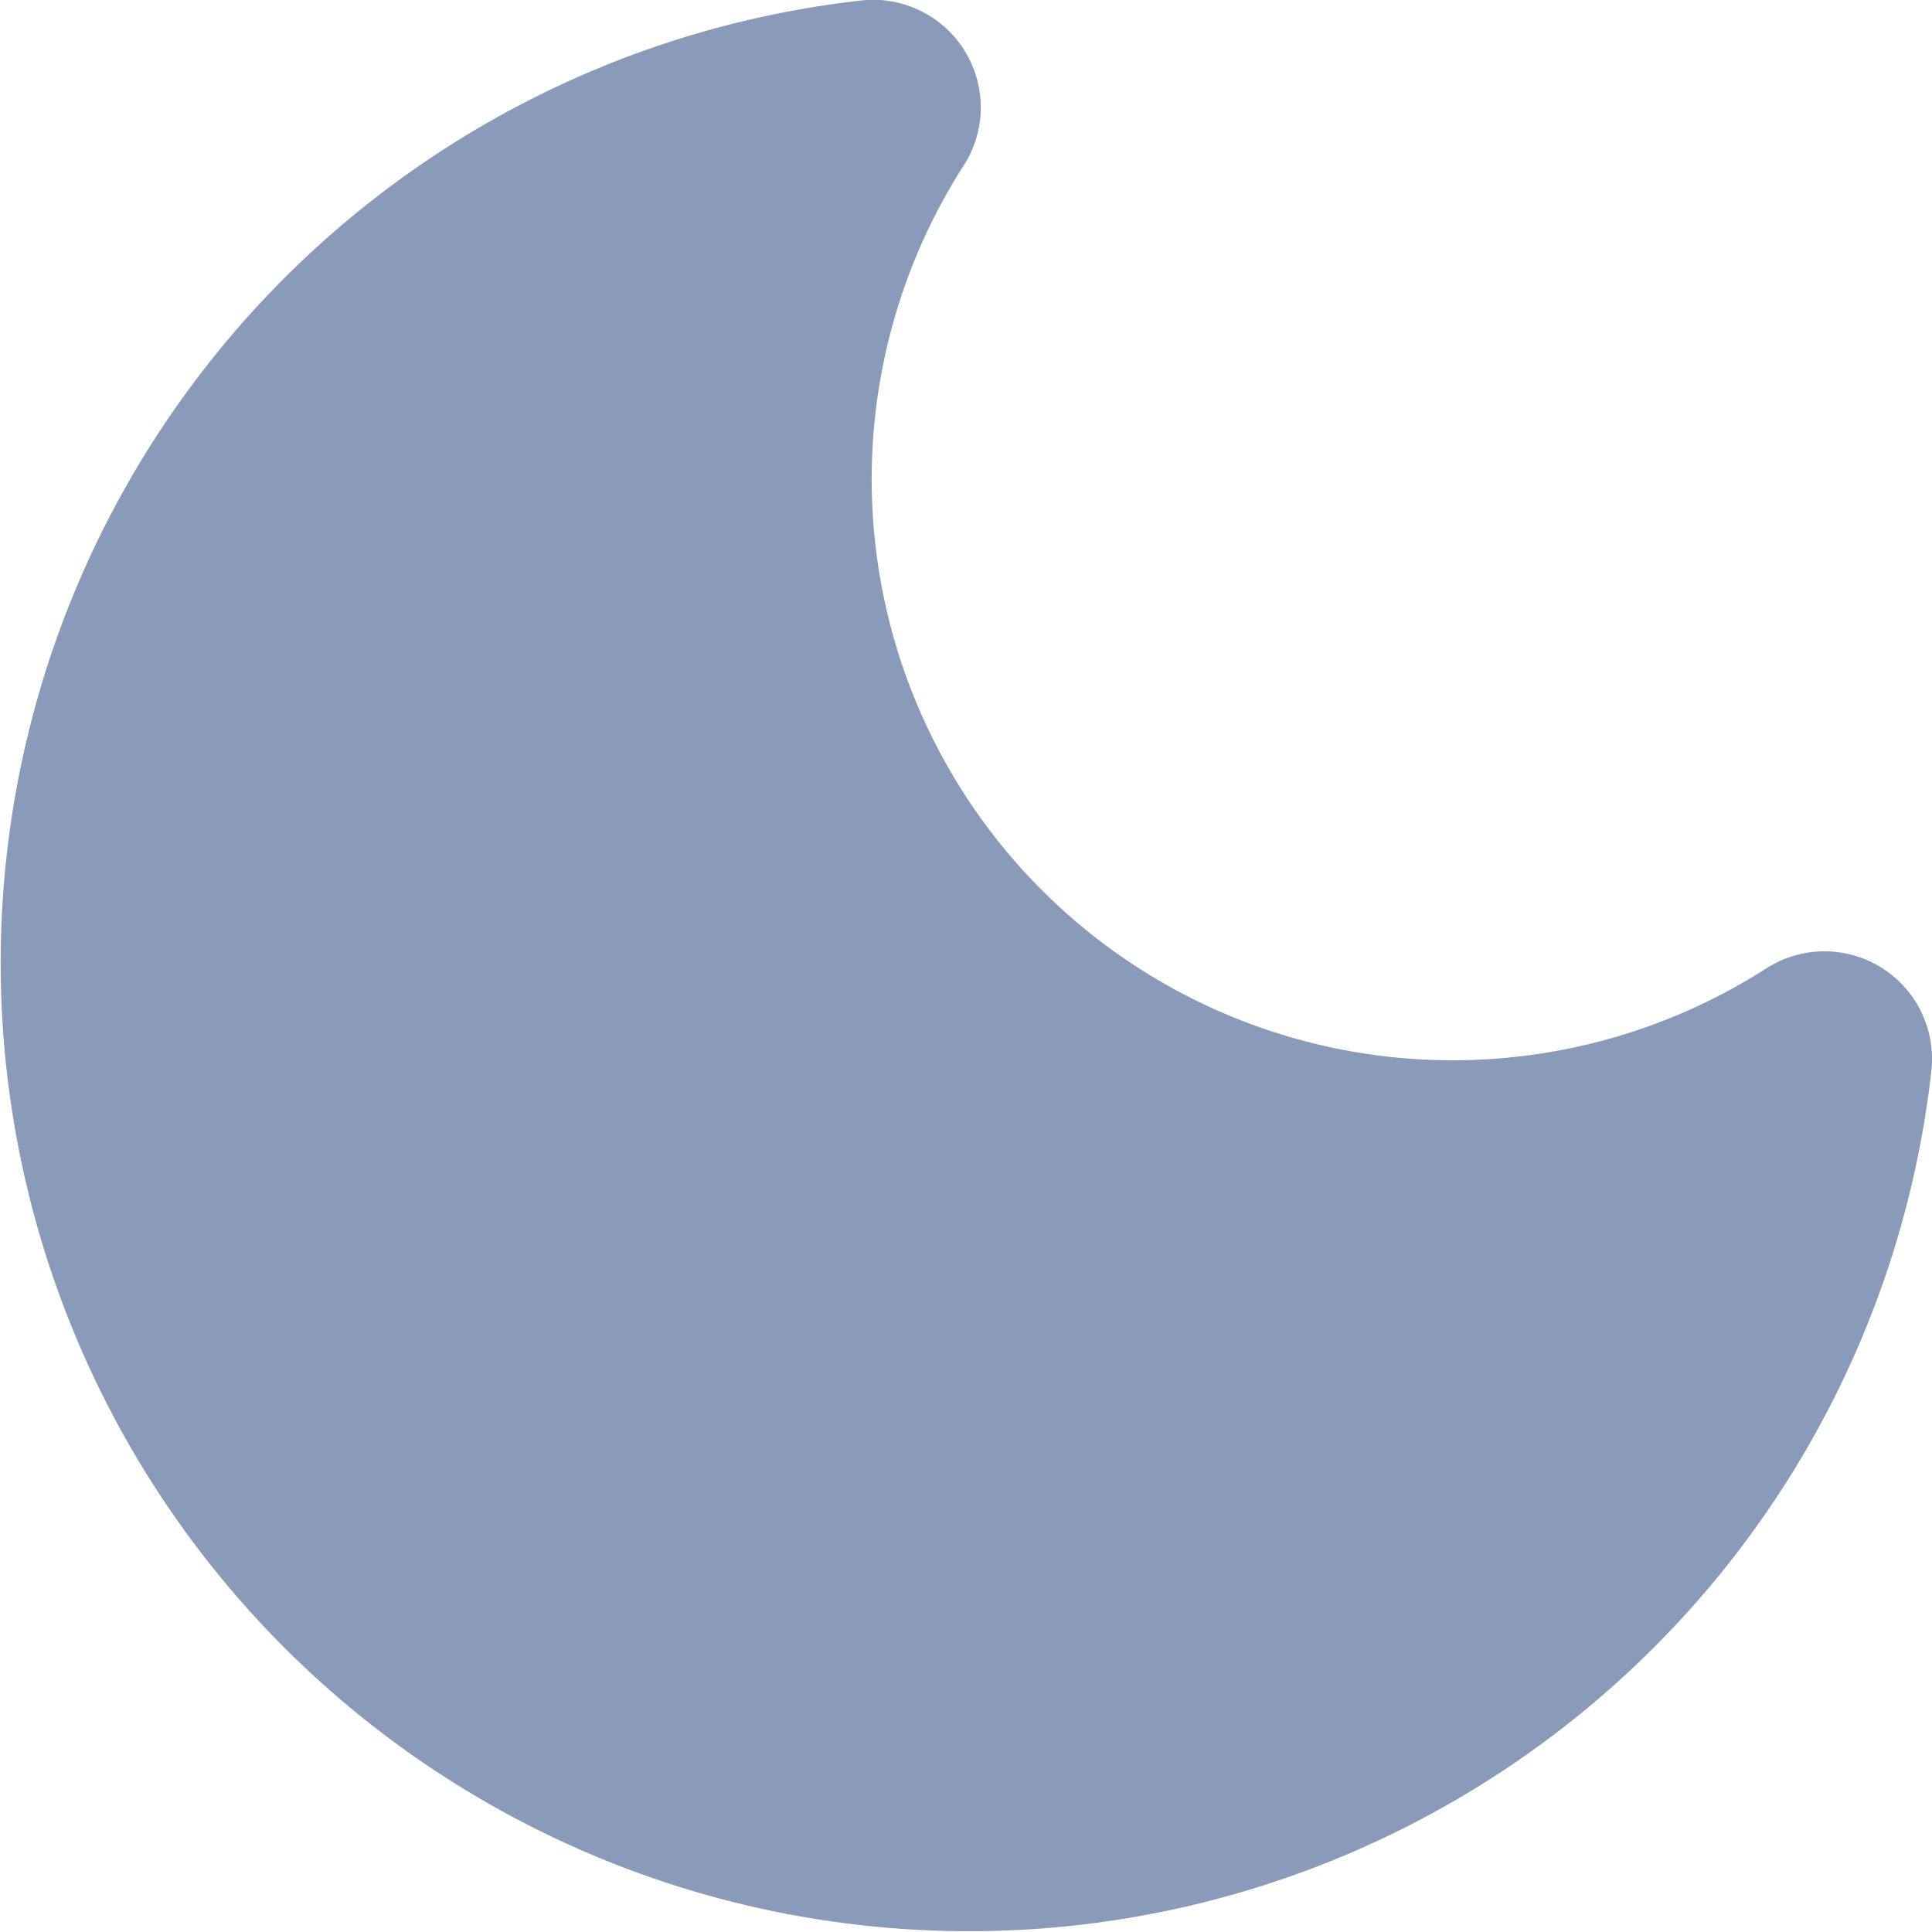 <svg xmlns="http://www.w3.org/2000/svg" width="17.956" height="17.954" viewBox="0 0 17.956 17.954">
  <path id="Path_154" data-name="Path 154" d="M11.01,3.05A9,9,0,1,0,20.95,13a1,1,0,0,0-1.54-.95,5.4,5.4,0,0,1-7.47-7.44A1,1,0,0,0,11.01,3.05Z" transform="translate(-3 -3.046)" fill="#8a9ab9"/>
</svg>
